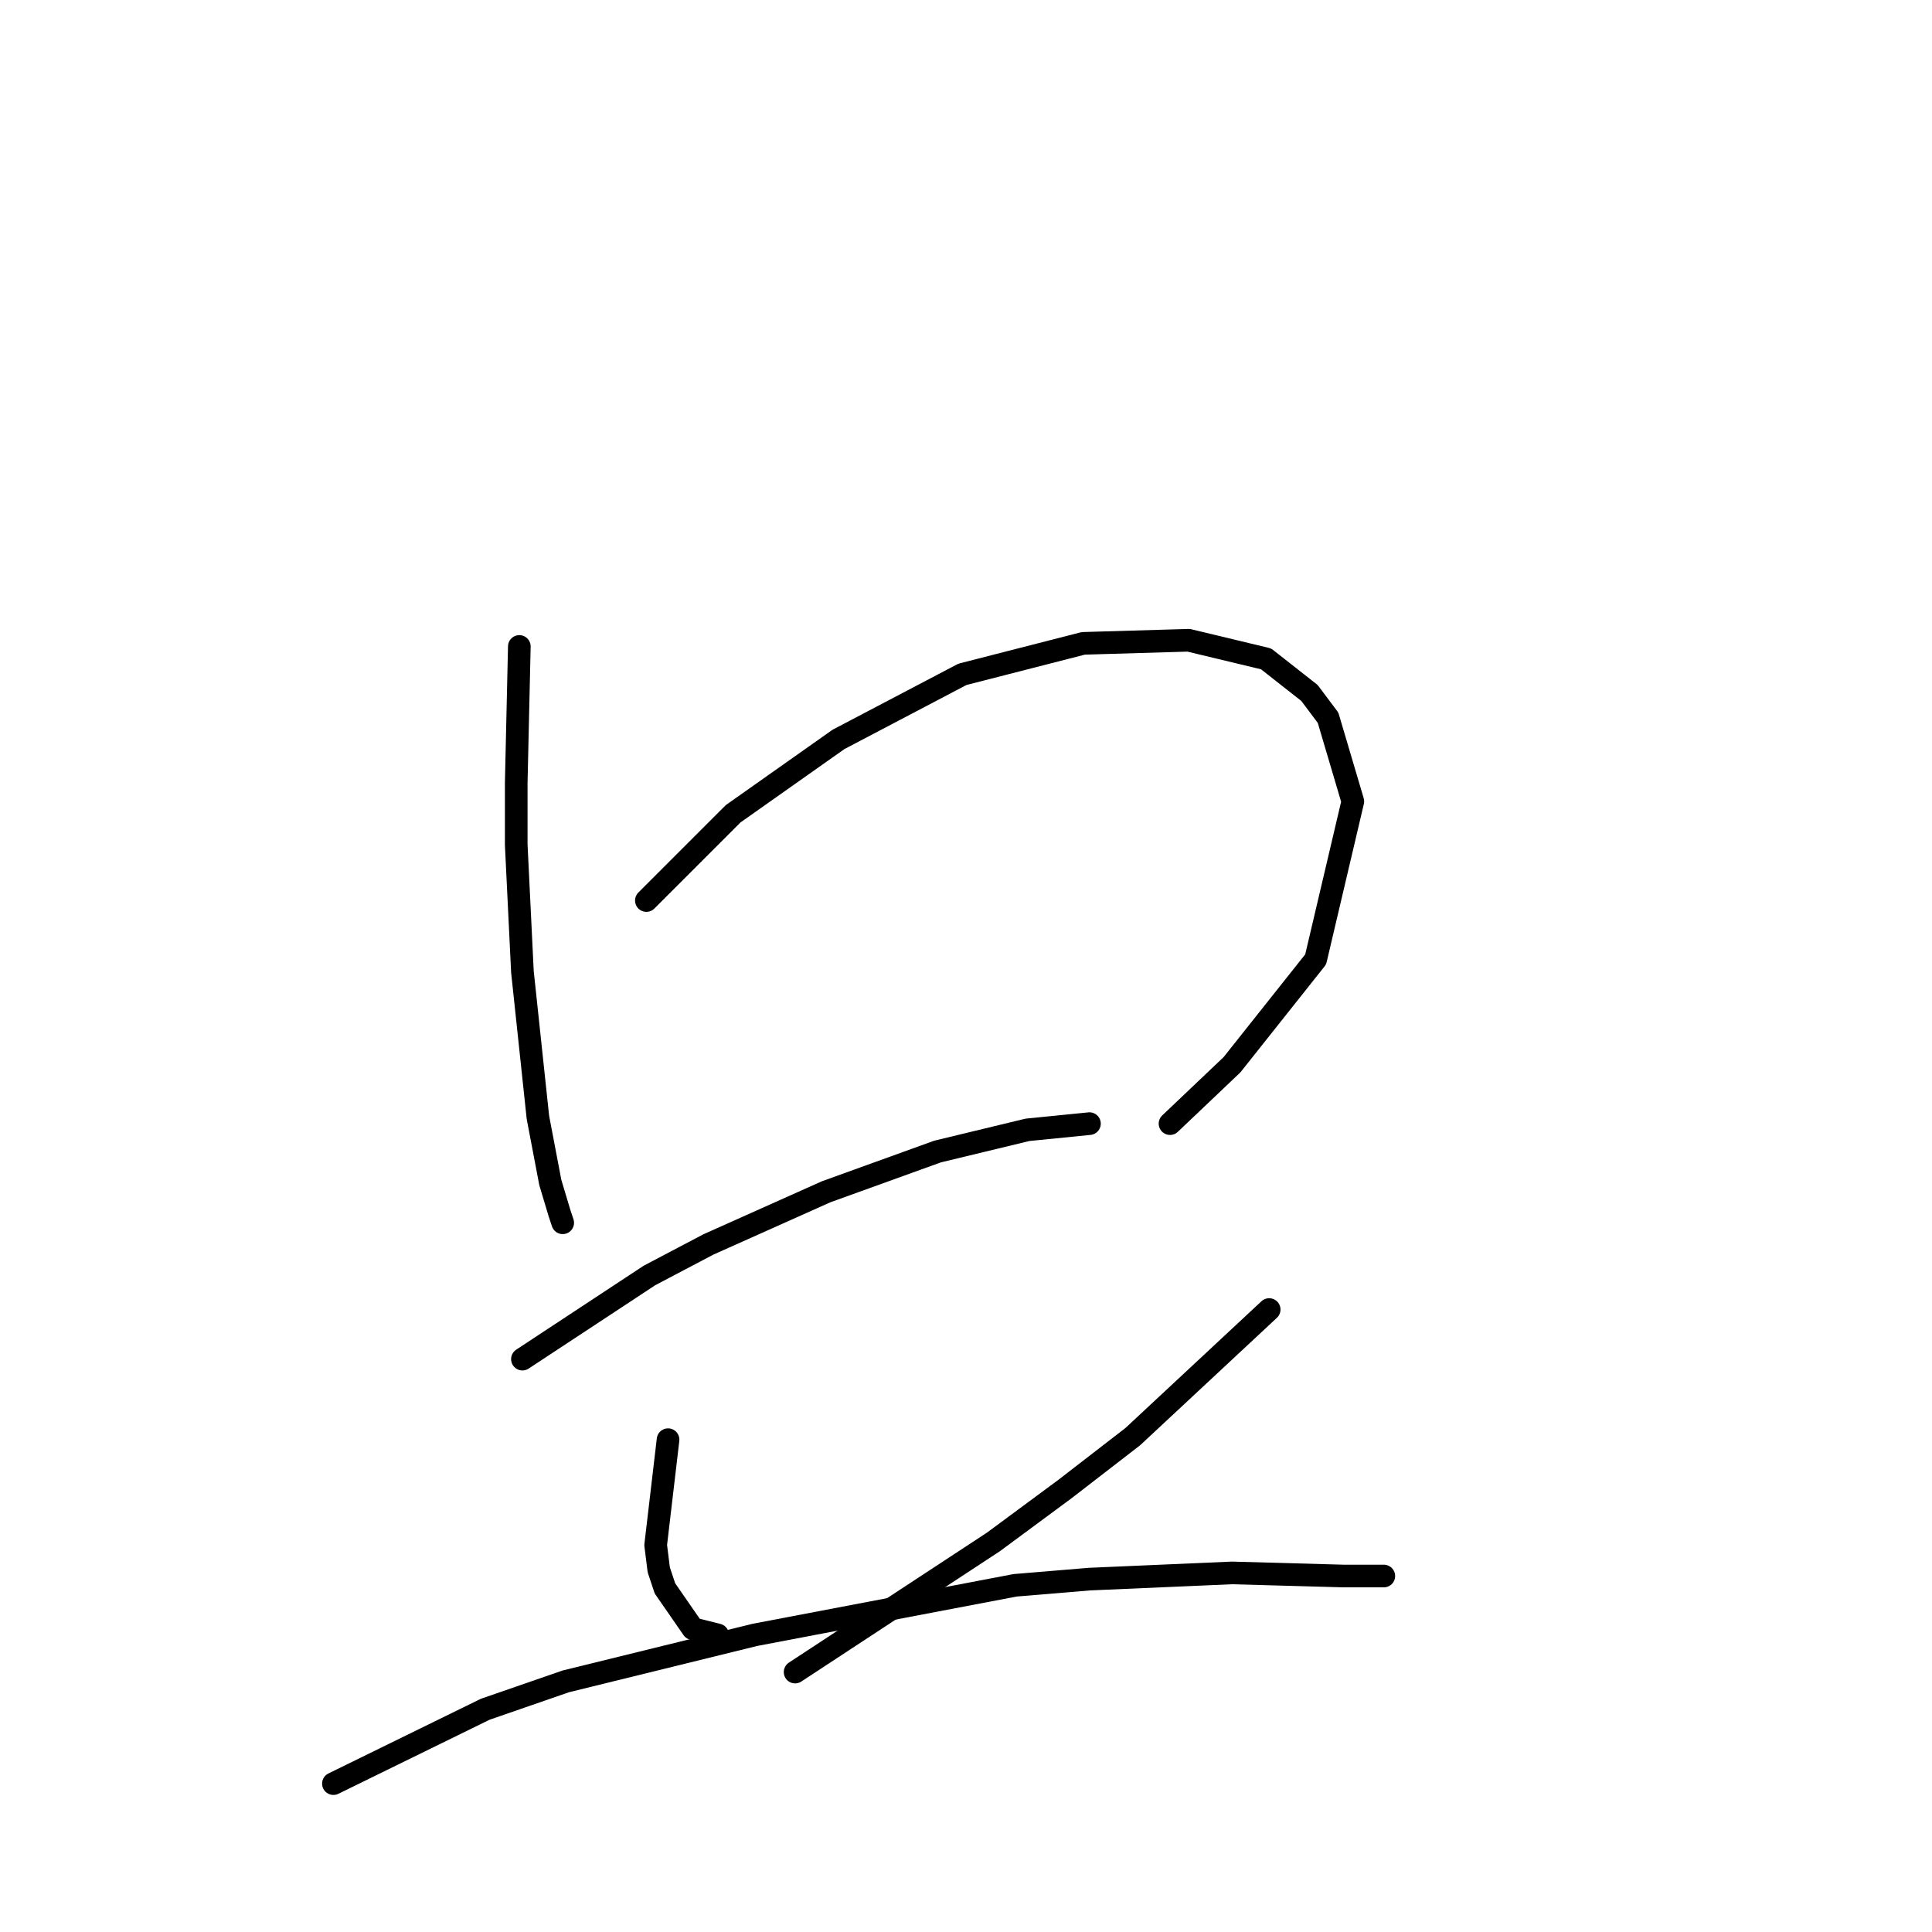<?xml version="1.0" standalone="no"?>
    <svg width="256" height="256" xmlns="http://www.w3.org/2000/svg" version="1.1">
    <polyline stroke="black" stroke-width="3" stroke-linecap="round" fill="transparent" stroke-linejoin="round" points="68.814 85.659 68.403 103.724 68.403 111.936 69.224 128.769 71.277 148.066 72.919 156.688 74.151 160.794 74.562 162.025 74.562 162.025 " />
        <polyline stroke="black" stroke-width="3" stroke-linecap="round" fill="transparent" stroke-linejoin="round" points="85.647 119.326 97.143 107.83 111.103 97.976 127.525 89.354 143.538 85.249 157.497 84.838 167.761 87.302 173.509 91.818 175.973 95.102 179.257 106.188 174.331 127.127 163.245 141.086 155.034 148.887 155.034 148.887 " />
        <polyline stroke="black" stroke-width="3" stroke-linecap="round" fill="transparent" stroke-linejoin="round" points="69.224 180.091 86.058 169.005 93.859 164.899 109.46 157.92 124.241 152.582 136.147 149.708 144.359 148.887 144.359 148.887 " />
        <polyline stroke="black" stroke-width="3" stroke-linecap="round" fill="transparent" stroke-linejoin="round" points="88.521 190.765 86.879 204.725 87.289 208.009 88.111 210.473 91.806 215.81 95.09 216.631 95.09 216.631 " />
        <polyline stroke="black" stroke-width="3" stroke-linecap="round" fill="transparent" stroke-linejoin="round" points="168.172 173.521 150.107 190.355 141.074 197.335 131.631 204.314 105.355 221.558 105.355 221.558 " />
        <polyline stroke="black" stroke-width="3" stroke-linecap="round" fill="transparent" stroke-linejoin="round" points="44.18 236.339 64.297 226.485 74.972 222.79 100.017 216.631 134.505 210.062 144.359 209.241 163.245 208.42 178.026 208.831 183.363 208.831 183.363 208.831 " />
        </svg>